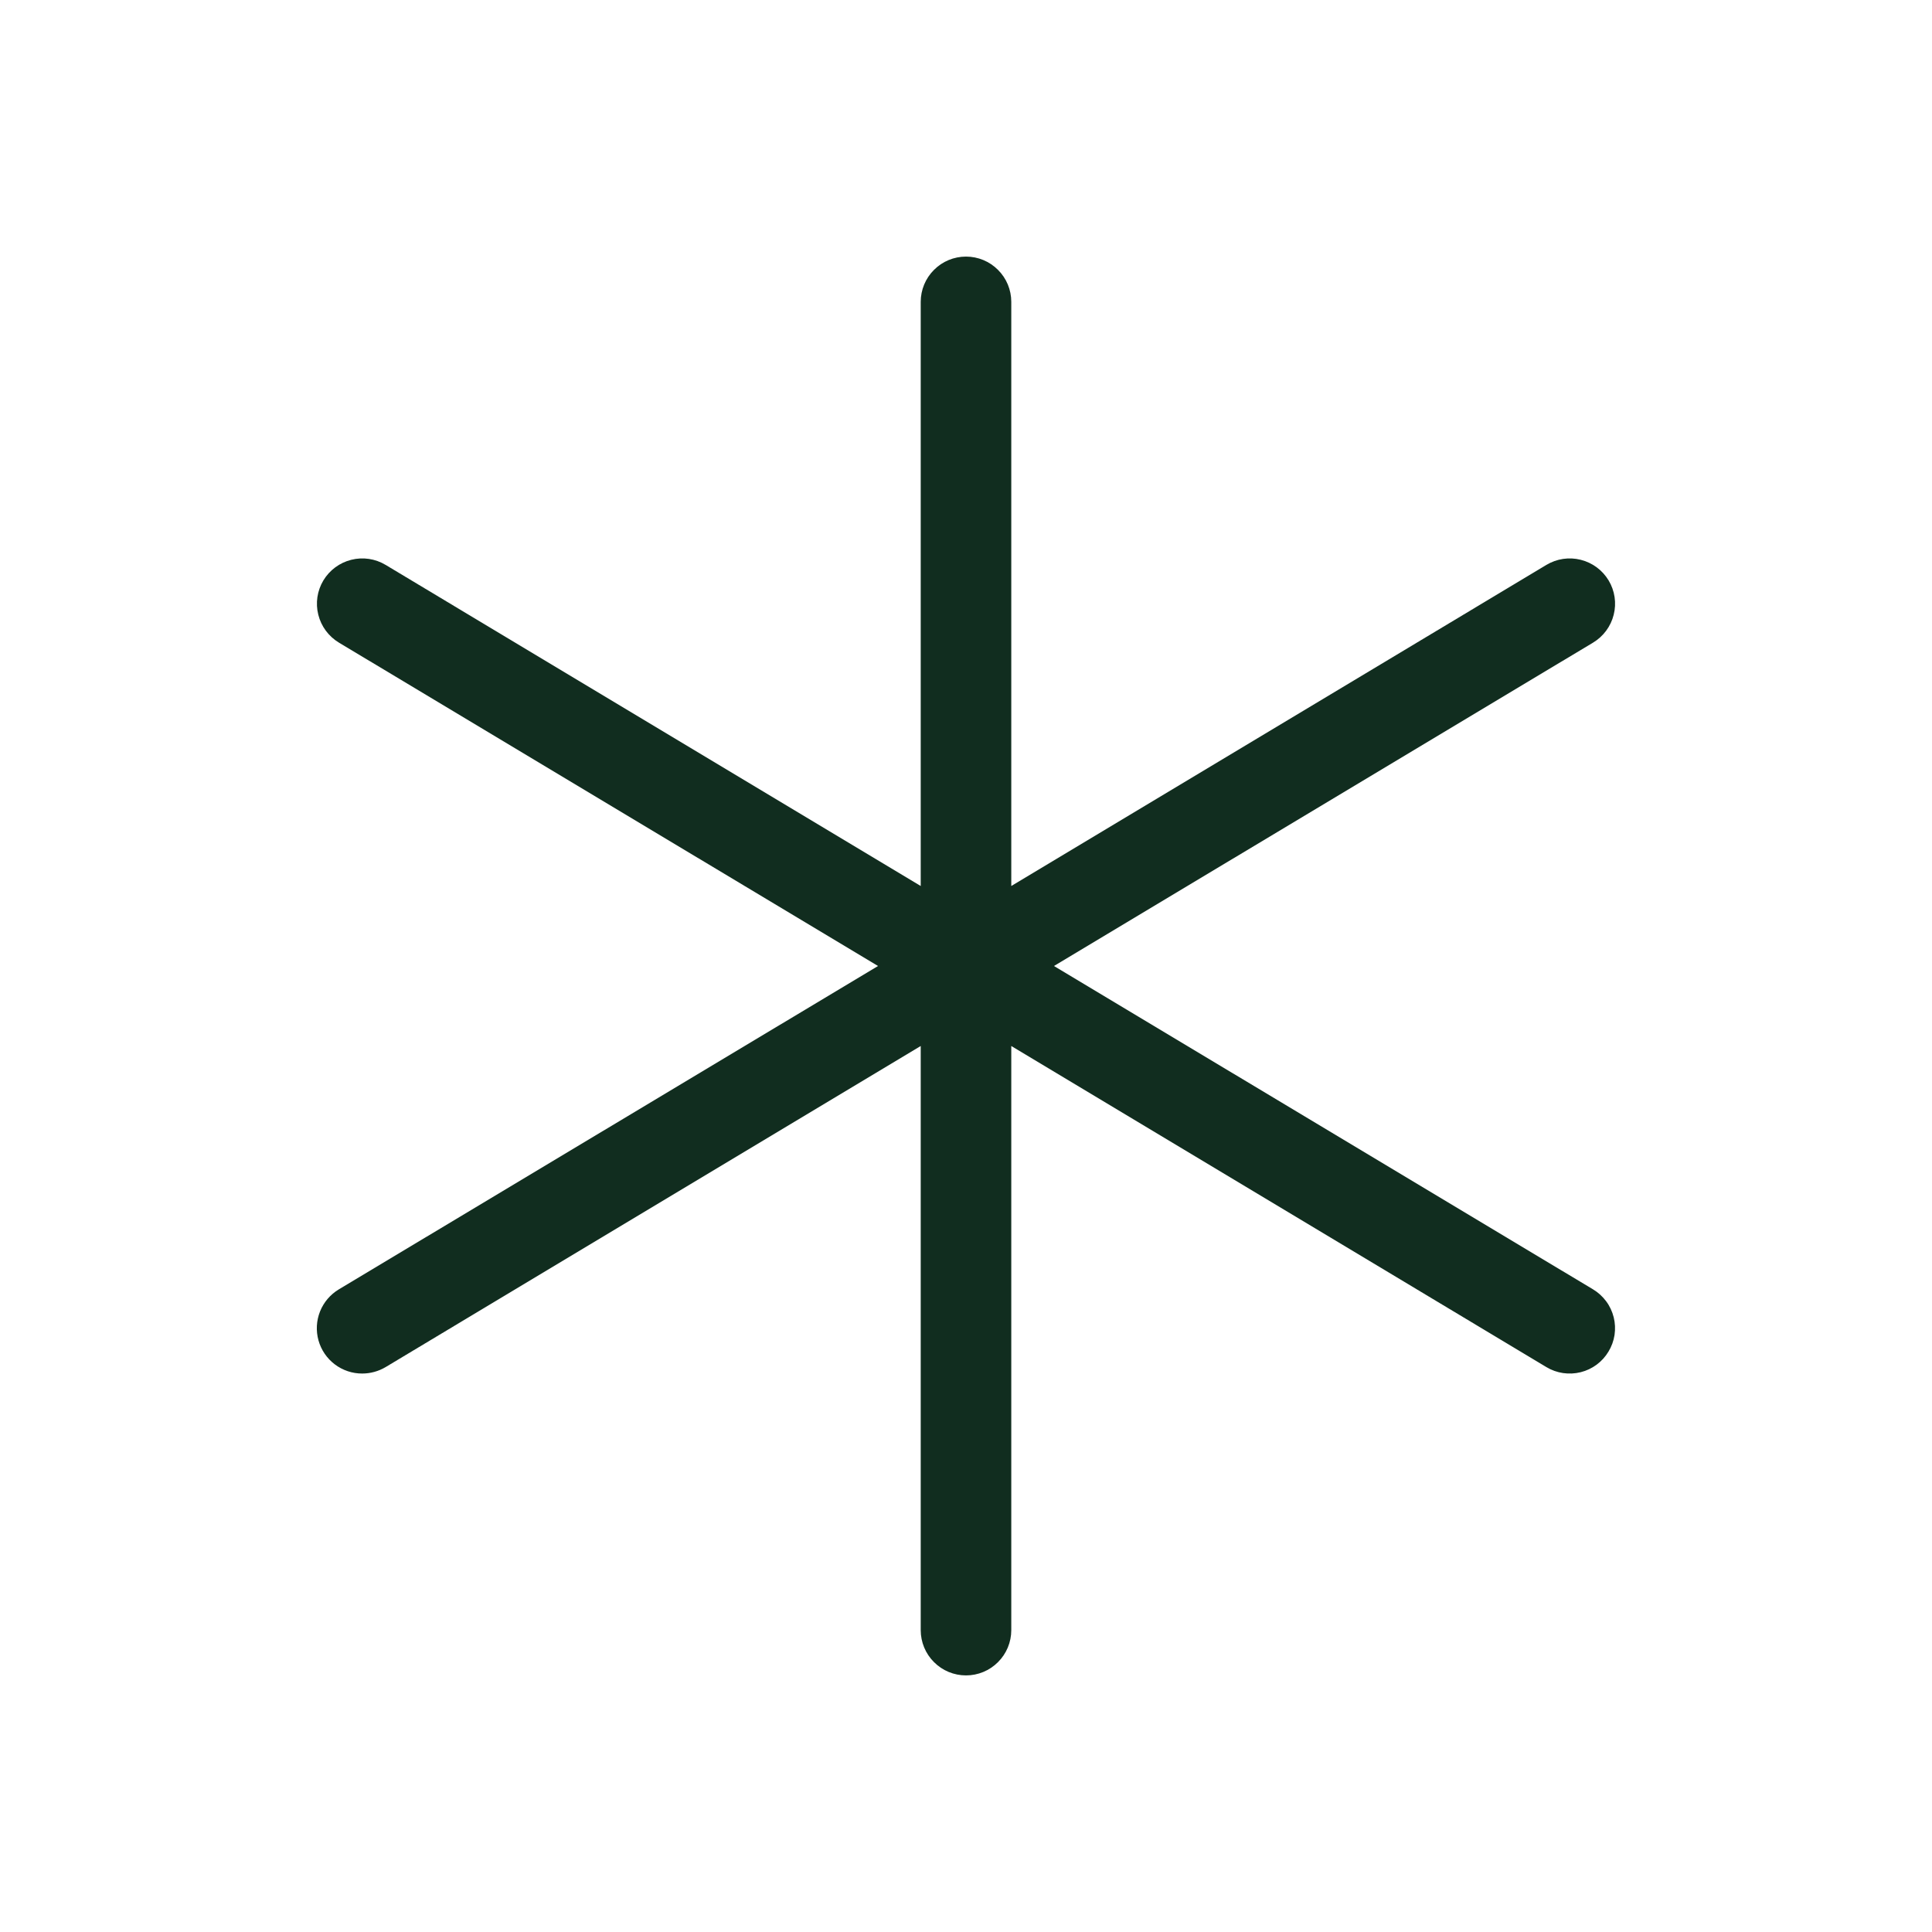 <svg width="32" height="32" viewBox="0 0 32 32" fill="none" xmlns="http://www.w3.org/2000/svg">
<path d="M26.642 22.386C26.54 22.557 26.374 22.68 26.181 22.728C25.988 22.776 25.784 22.746 25.614 22.644L16.75 17.325V27C16.75 27.199 16.671 27.39 16.53 27.53C16.39 27.671 16.199 27.75 16 27.75C15.801 27.75 15.61 27.671 15.47 27.53C15.329 27.39 15.25 27.199 15.25 27V17.325L6.386 22.644C6.269 22.713 6.136 22.75 6 22.75C5.836 22.751 5.676 22.697 5.545 22.598C5.414 22.499 5.319 22.359 5.275 22.201C5.231 22.043 5.24 21.874 5.301 21.721C5.362 21.569 5.471 21.441 5.612 21.356L14.543 16L5.614 10.644C5.443 10.541 5.32 10.375 5.272 10.182C5.223 9.989 5.254 9.784 5.356 9.614C5.459 9.443 5.625 9.32 5.818 9.272C6.011 9.223 6.216 9.254 6.386 9.356L15.25 14.675V5C15.25 4.801 15.329 4.61 15.47 4.47C15.61 4.329 15.801 4.25 16 4.25C16.199 4.25 16.39 4.329 16.53 4.47C16.671 4.61 16.75 4.801 16.75 5V14.675L25.614 9.356C25.785 9.254 25.989 9.223 26.182 9.272C26.375 9.32 26.541 9.443 26.644 9.614C26.746 9.784 26.777 9.989 26.728 10.182C26.68 10.375 26.557 10.541 26.386 10.644L17.457 16L26.386 21.356C26.471 21.407 26.544 21.474 26.603 21.553C26.662 21.632 26.704 21.723 26.728 21.818C26.752 21.914 26.756 22.013 26.742 22.111C26.727 22.208 26.693 22.302 26.642 22.386Z" fill="#112D1F"/>
</svg>
